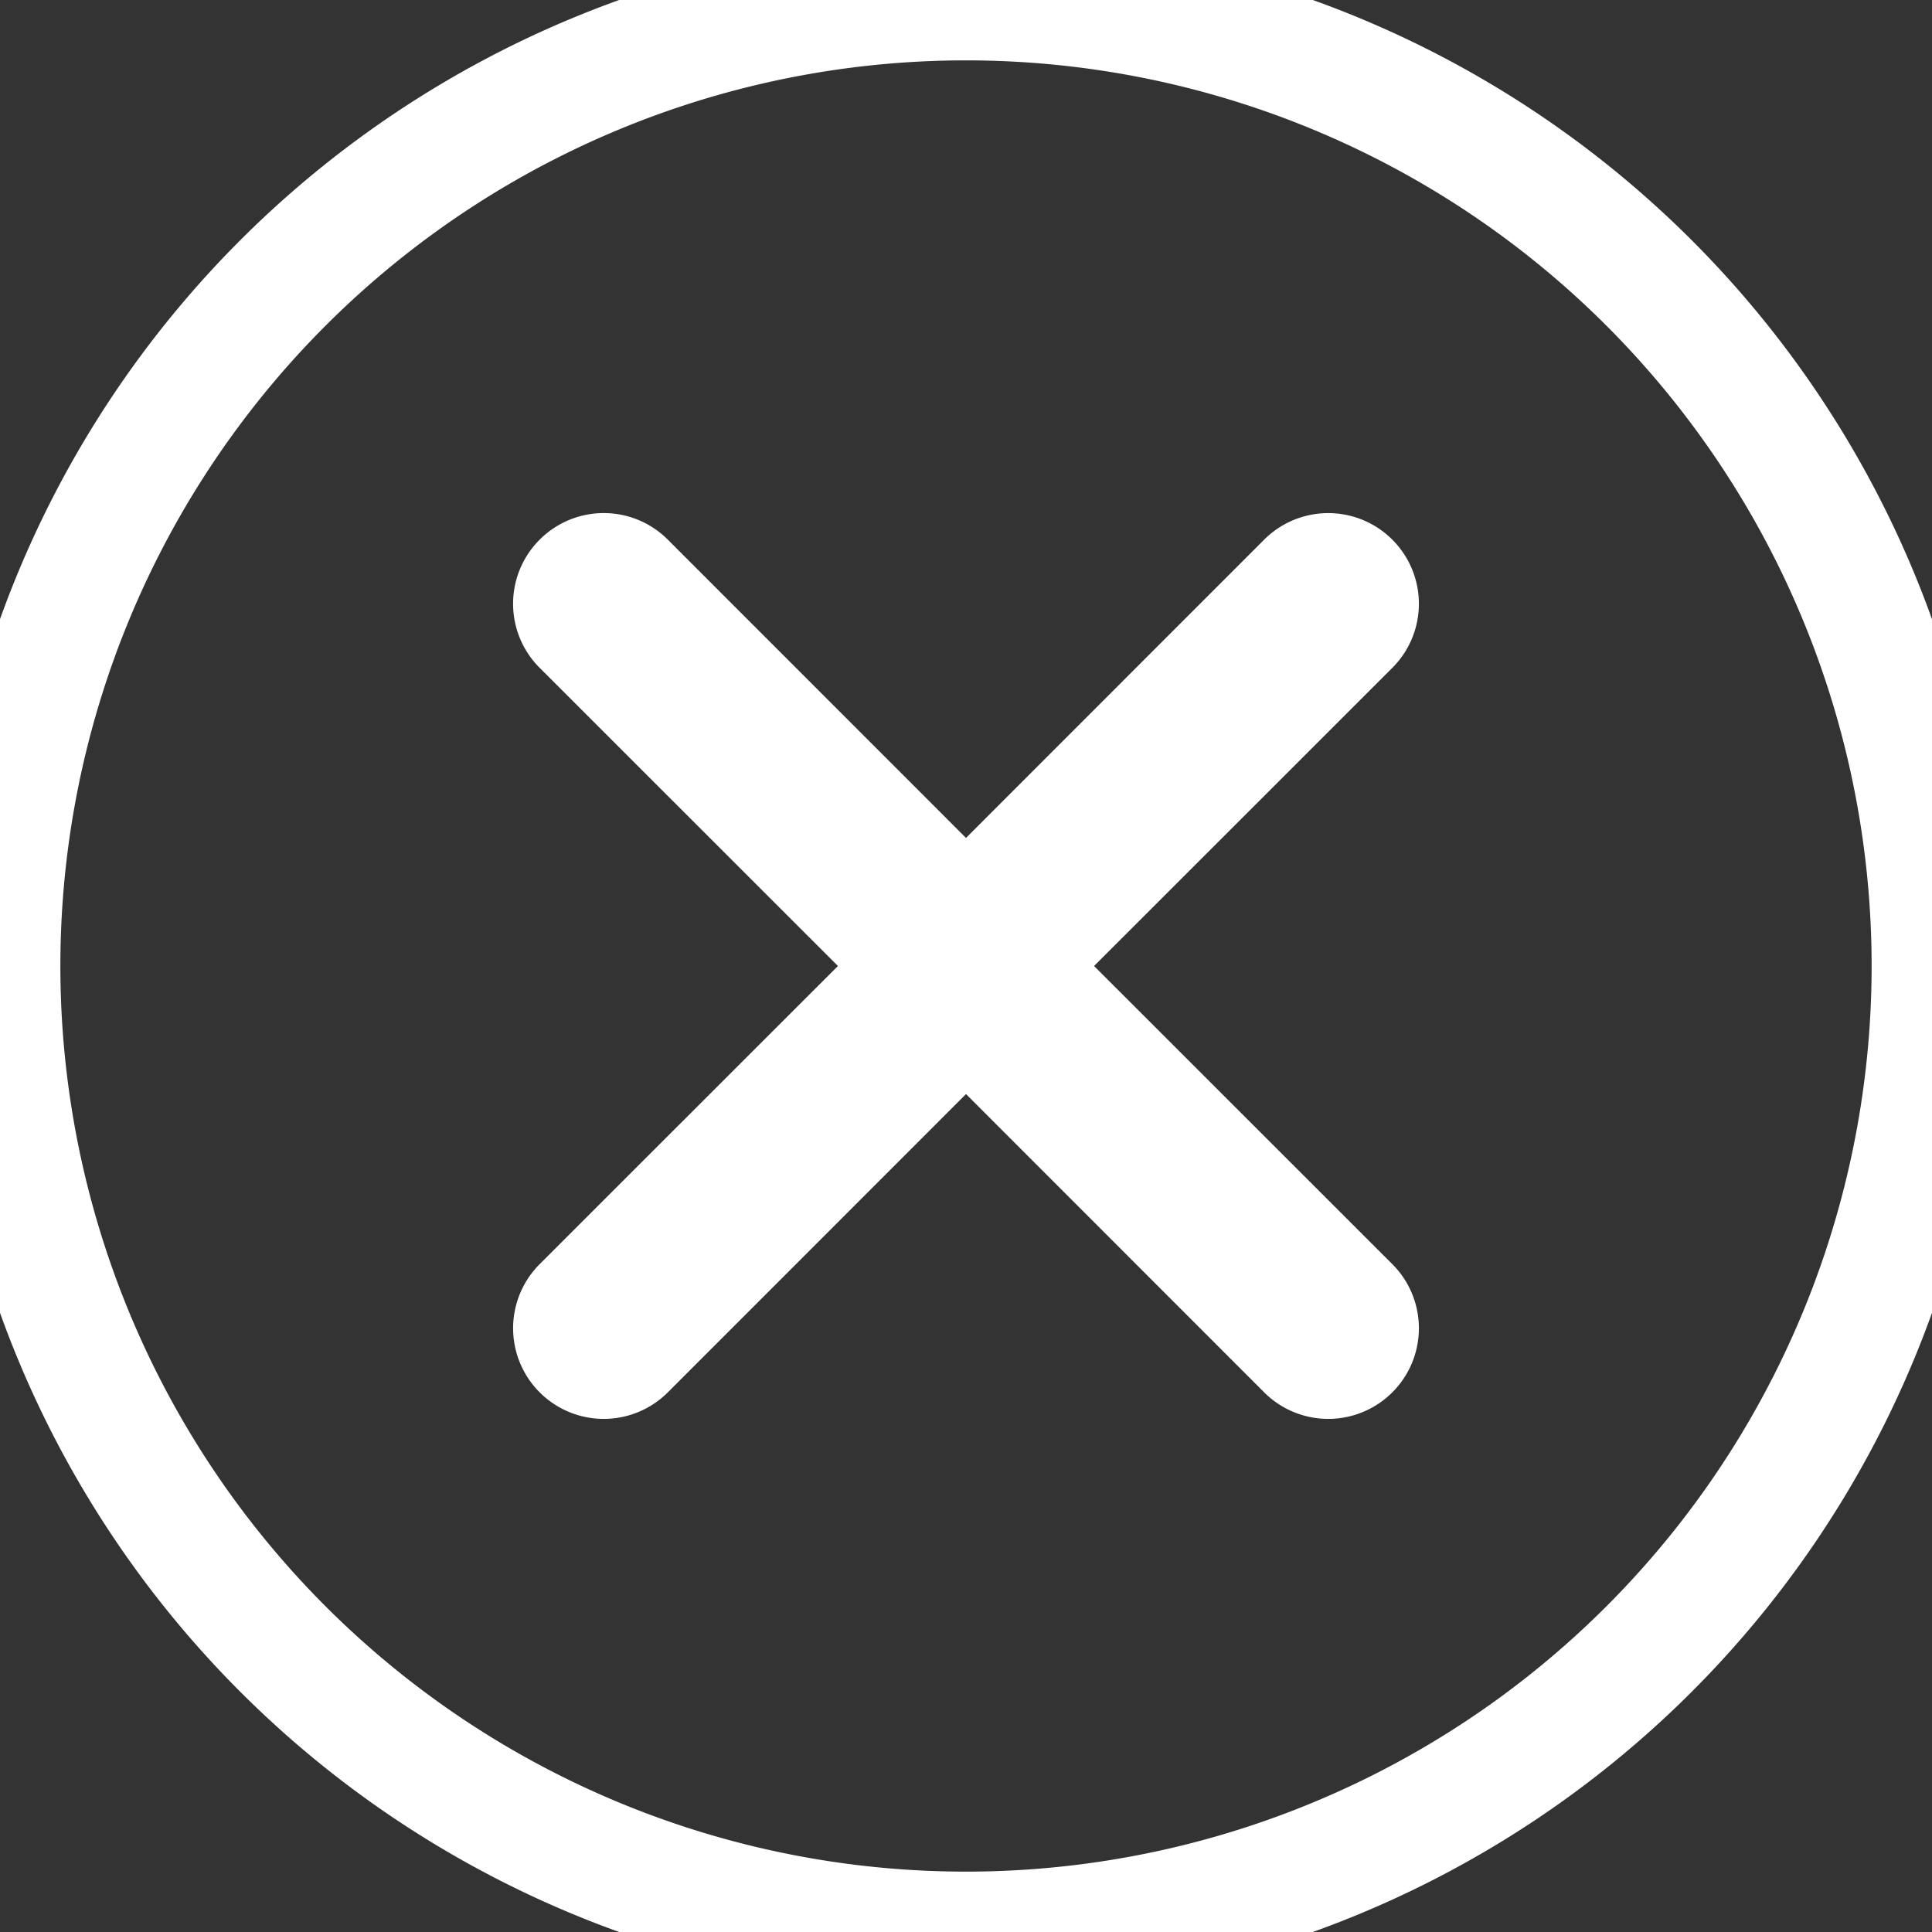 <?xml version="1.0" encoding="UTF-8"?>
<svg xmlns="http://www.w3.org/2000/svg" width="16" height="16" fill="none" viewBox="0 0 16 16">
  <rect x="0" y="0" width="16" height="16" fill="#333333" stroke="none"/>
  <!-- Bootstrap Icons - X Circle (MIT License) -->
  <path d="M8 0a8 8 0 1 1 0 16A8 8 0 0 1 8 0z" stroke="white" stroke-width="1" fill="none"/>
  <path d="M4.646 4.646a.5.5 0 0 1 .708 0L8 7.293l2.646-2.647a.5.5 0 0 1 .708.708L8.707 8l2.647 2.646a.5.5 0 0 1-.708.708L8 8.707l-2.646 2.647a.5.5 0 0 1-.708-.708L7.293 8 4.646 5.354a.5.5 0 0 1 0-.708z" stroke="white" stroke-width="0.5" fill="white"/>
</svg>
